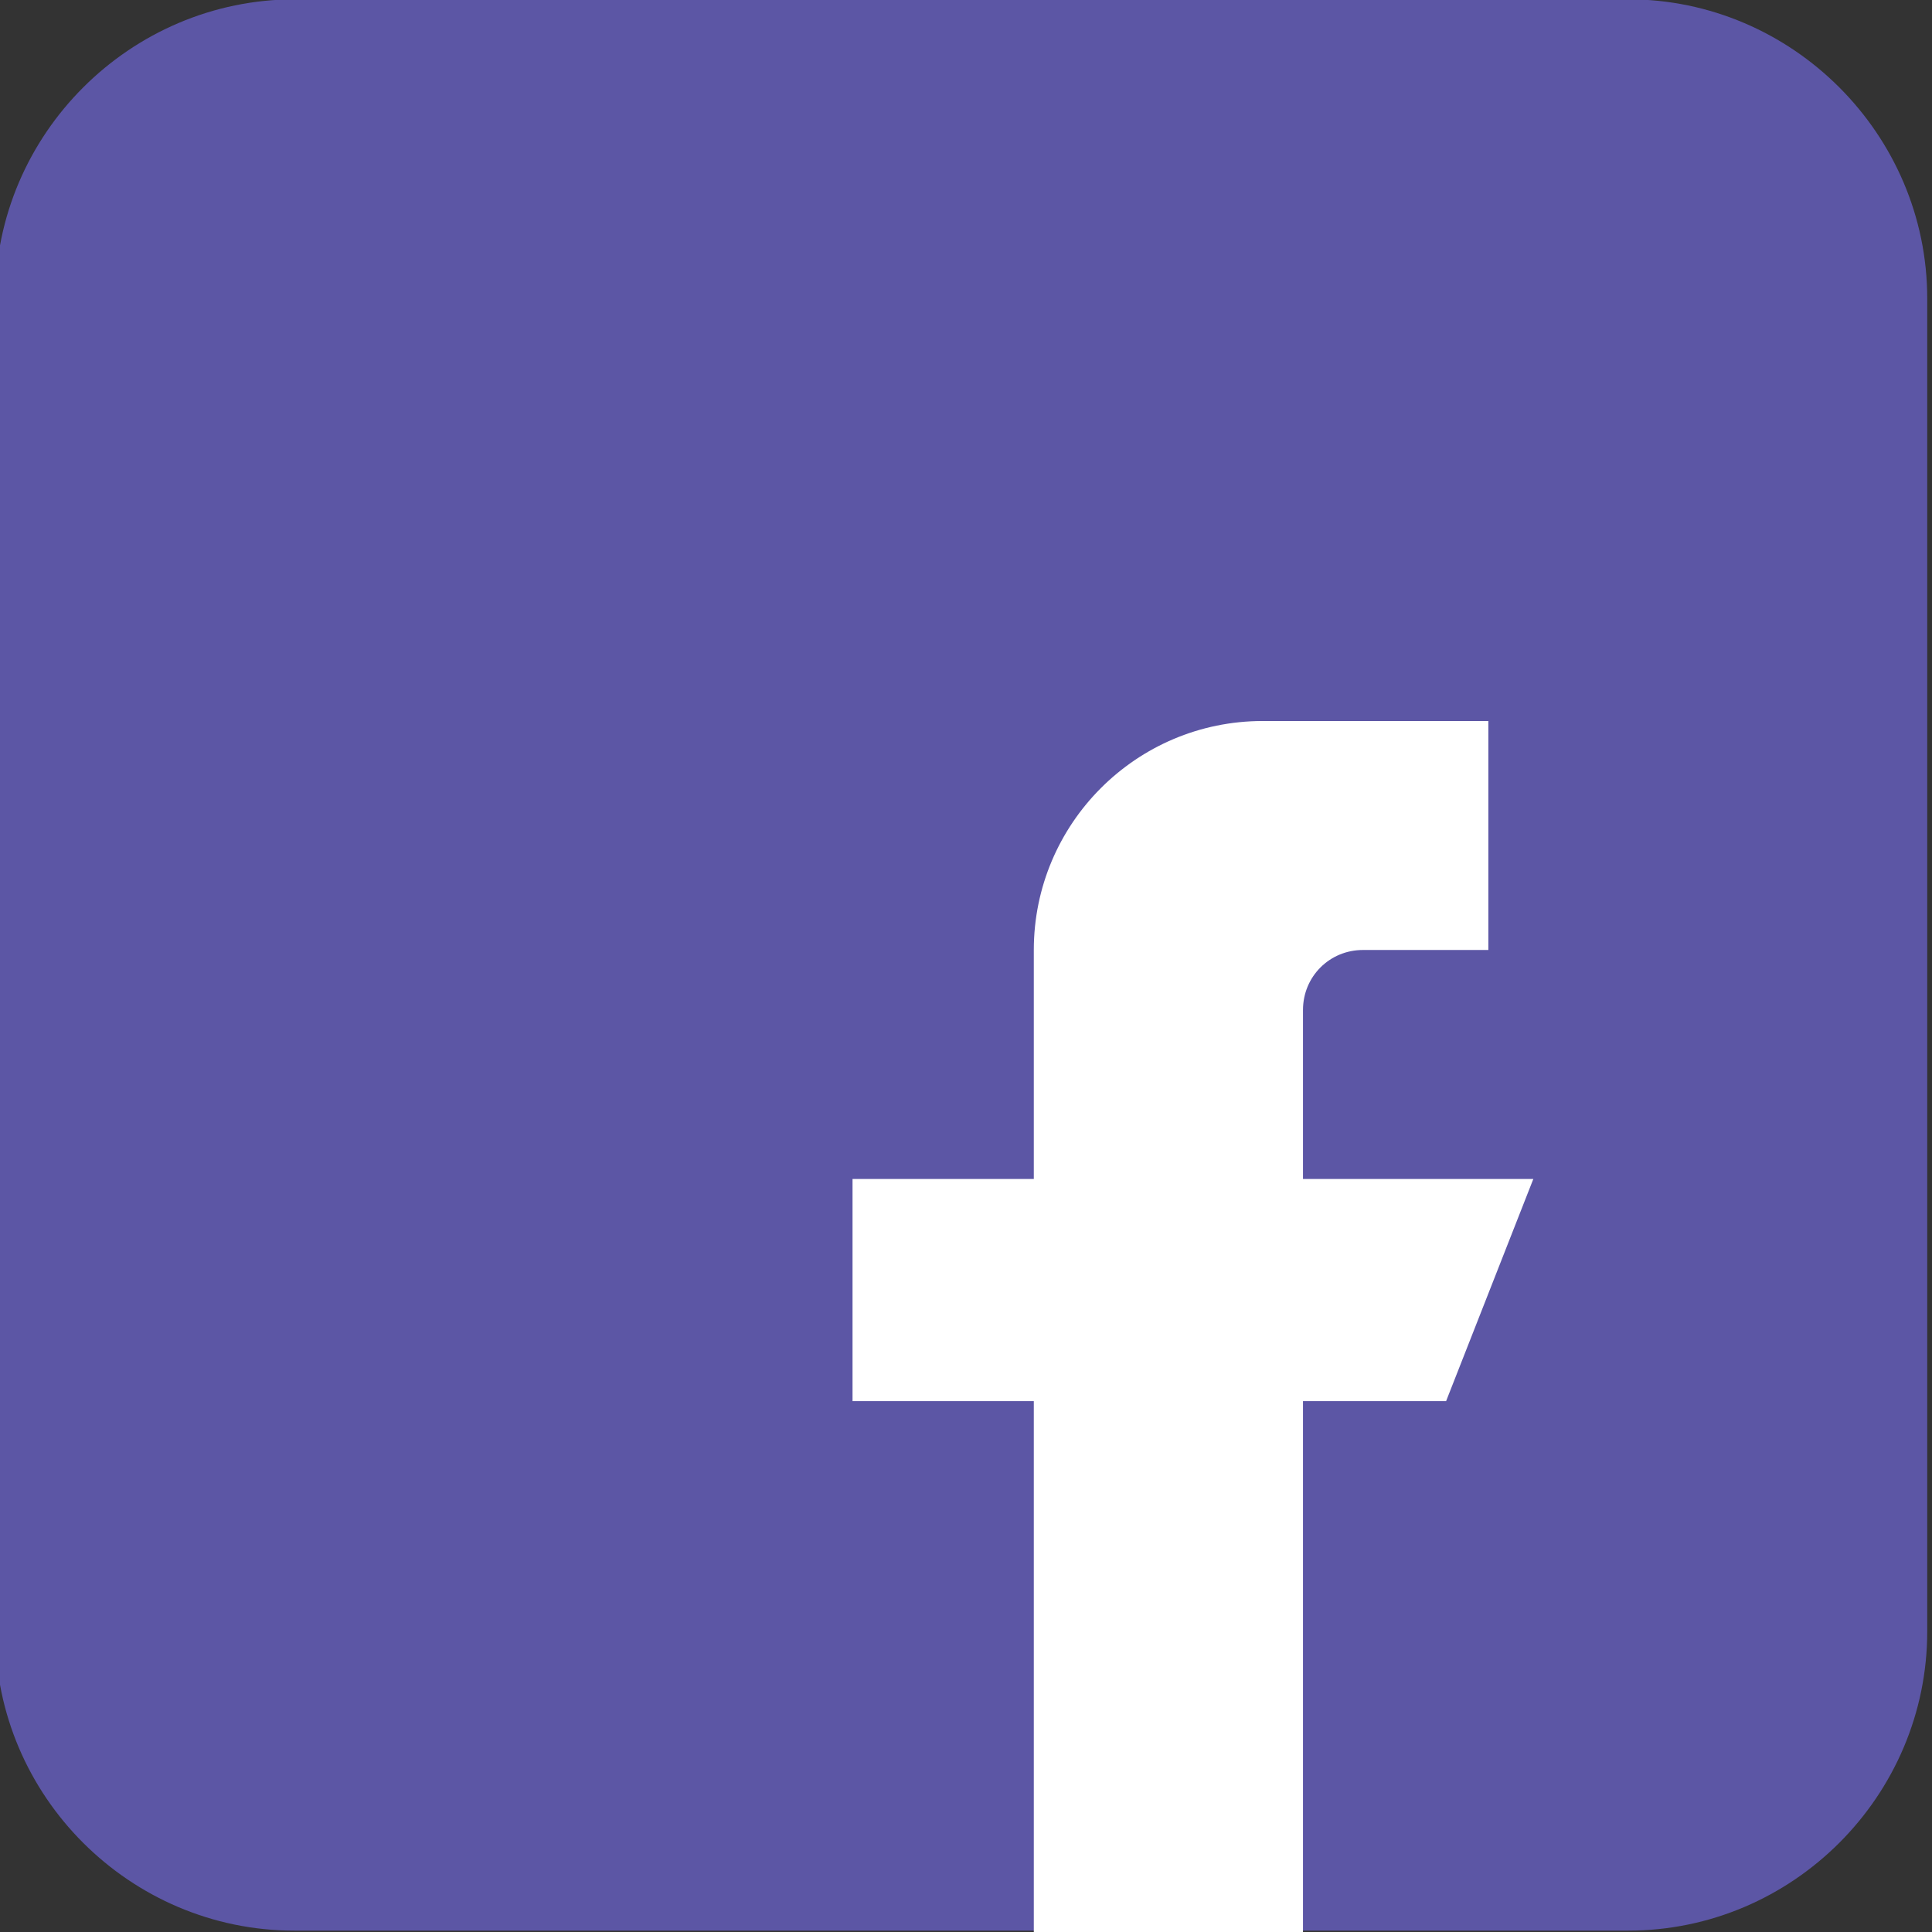 <?xml version="1.0" encoding="utf-8"?>
<!-- Generator: Adobe Illustrator 22.1.0, SVG Export Plug-In . SVG Version: 6.00 Build 0)  -->
<svg version="1.1" id="Layer_1" xmlns="http://www.w3.org/2000/svg" xmlns:xlink="http://www.w3.org/1999/xlink" x="0px" y="0px"
	 viewBox="0 0 283.5 283.5" style="enable-background:new 0 0 283.5 283.5;" xml:space="preserve">
<rect x="0" y="0" width="283.5" height="283.5" fill="#333333" stroke="none"/>
<style type="text/css">
	.st0{fill:#5C56A5;}
	.st1{fill:#FFFFFF;}
</style>
<path class="st0" d="M238.9-0.1H43.3C19.1-0.1-0.7,19.7-0.7,43.8v195.6c0,24.2,19.8,43.9,43.9,43.9h70.5v0H159v0h79.9
	c24.2,0,43.9-19.8,43.9-43.9V43.8C282.8,19.7,263-0.1,238.9-0.1z"/>
<path class="st1" d="M191.2,173v-24.8c0-4.9,3.9-8.8,8.8-8.8h18.4v-33.6h-33.1c-18.6,0-33.6,15.1-33.6,33.6V173h-26.6v32.6h26.6
	v77.9h39.5v-77.9h21L225,173H191.2z"/>
</svg>
